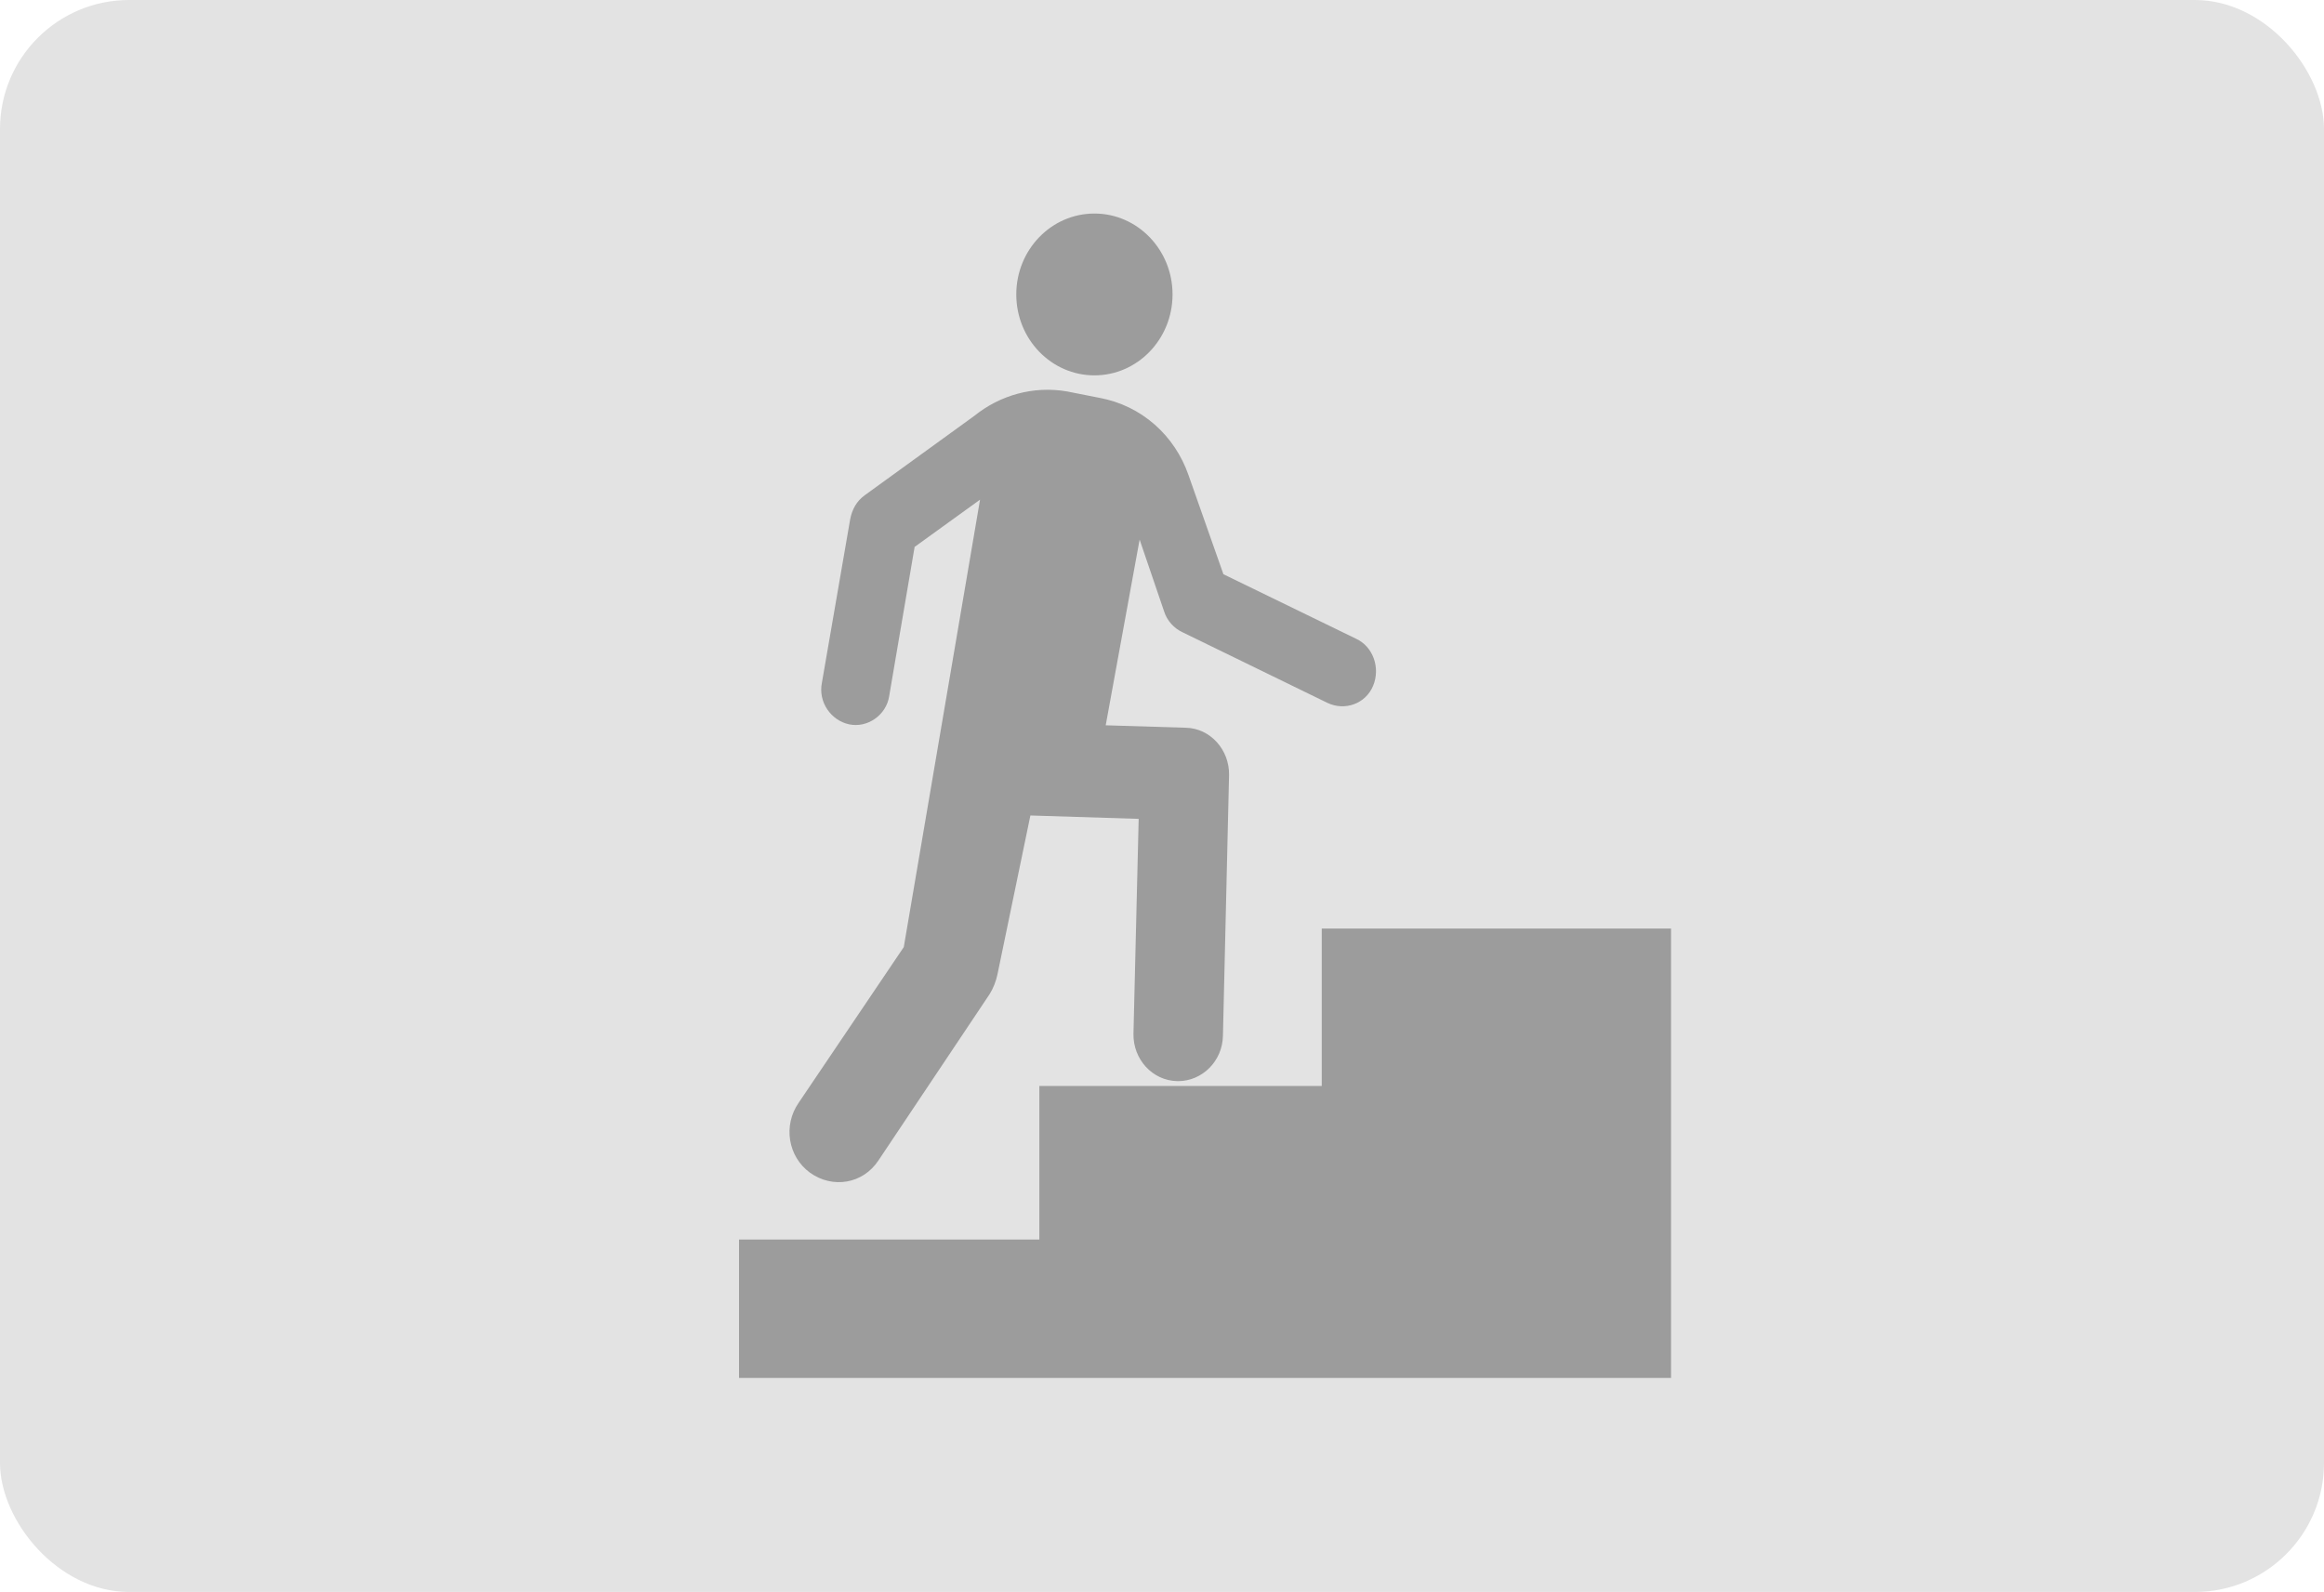 <svg width="54" height="37" viewBox="0 0 54 37" fill="none" xmlns="http://www.w3.org/2000/svg">
<rect width="54" height="37" rx="3" fill="#E3E3E3"/>
<path d="M30.712 21.581V25.24H24.15V28.809H17.172V32.026H38.828V21.581H30.712Z" fill="#9C9C9C"/>
<path d="M18.823 27.257C19.348 27.631 20.048 27.517 20.409 26.974L22.991 23.111C23.078 22.975 23.144 22.805 23.177 22.646L23.942 18.953L26.458 19.032L26.337 24.028C26.327 24.617 26.775 25.116 27.355 25.127C27.366 25.127 27.377 25.127 27.377 25.127C27.934 25.127 28.405 24.663 28.416 24.073L28.558 18.013C28.569 17.424 28.12 16.925 27.552 16.914L25.692 16.857L26.48 12.541L27.048 14.207C27.114 14.422 27.278 14.603 27.475 14.694L30.844 16.336C31.248 16.529 31.73 16.359 31.905 15.94C32.08 15.521 31.905 15.022 31.5 14.841L28.427 13.346L27.617 11.046C27.3 10.129 26.534 9.426 25.539 9.245L24.795 9.098C24.008 8.962 23.231 9.188 22.641 9.664L20.092 11.511C19.906 11.646 19.797 11.839 19.753 12.077L19.097 15.872C19.009 16.314 19.305 16.744 19.731 16.835C20.158 16.925 20.595 16.619 20.661 16.178L21.252 12.711L22.772 11.613L21 22.012L18.561 25.625C18.189 26.158 18.309 26.883 18.823 27.257Z" fill="#9C9C9C"/>
<path d="M25.43 8.724C26.432 8.724 27.245 7.882 27.245 6.843C27.245 5.805 26.432 4.963 25.43 4.963C24.427 4.963 23.614 5.805 23.614 6.843C23.614 7.882 24.427 8.724 25.43 8.724Z" fill="#9C9C9C"/>
</svg>
